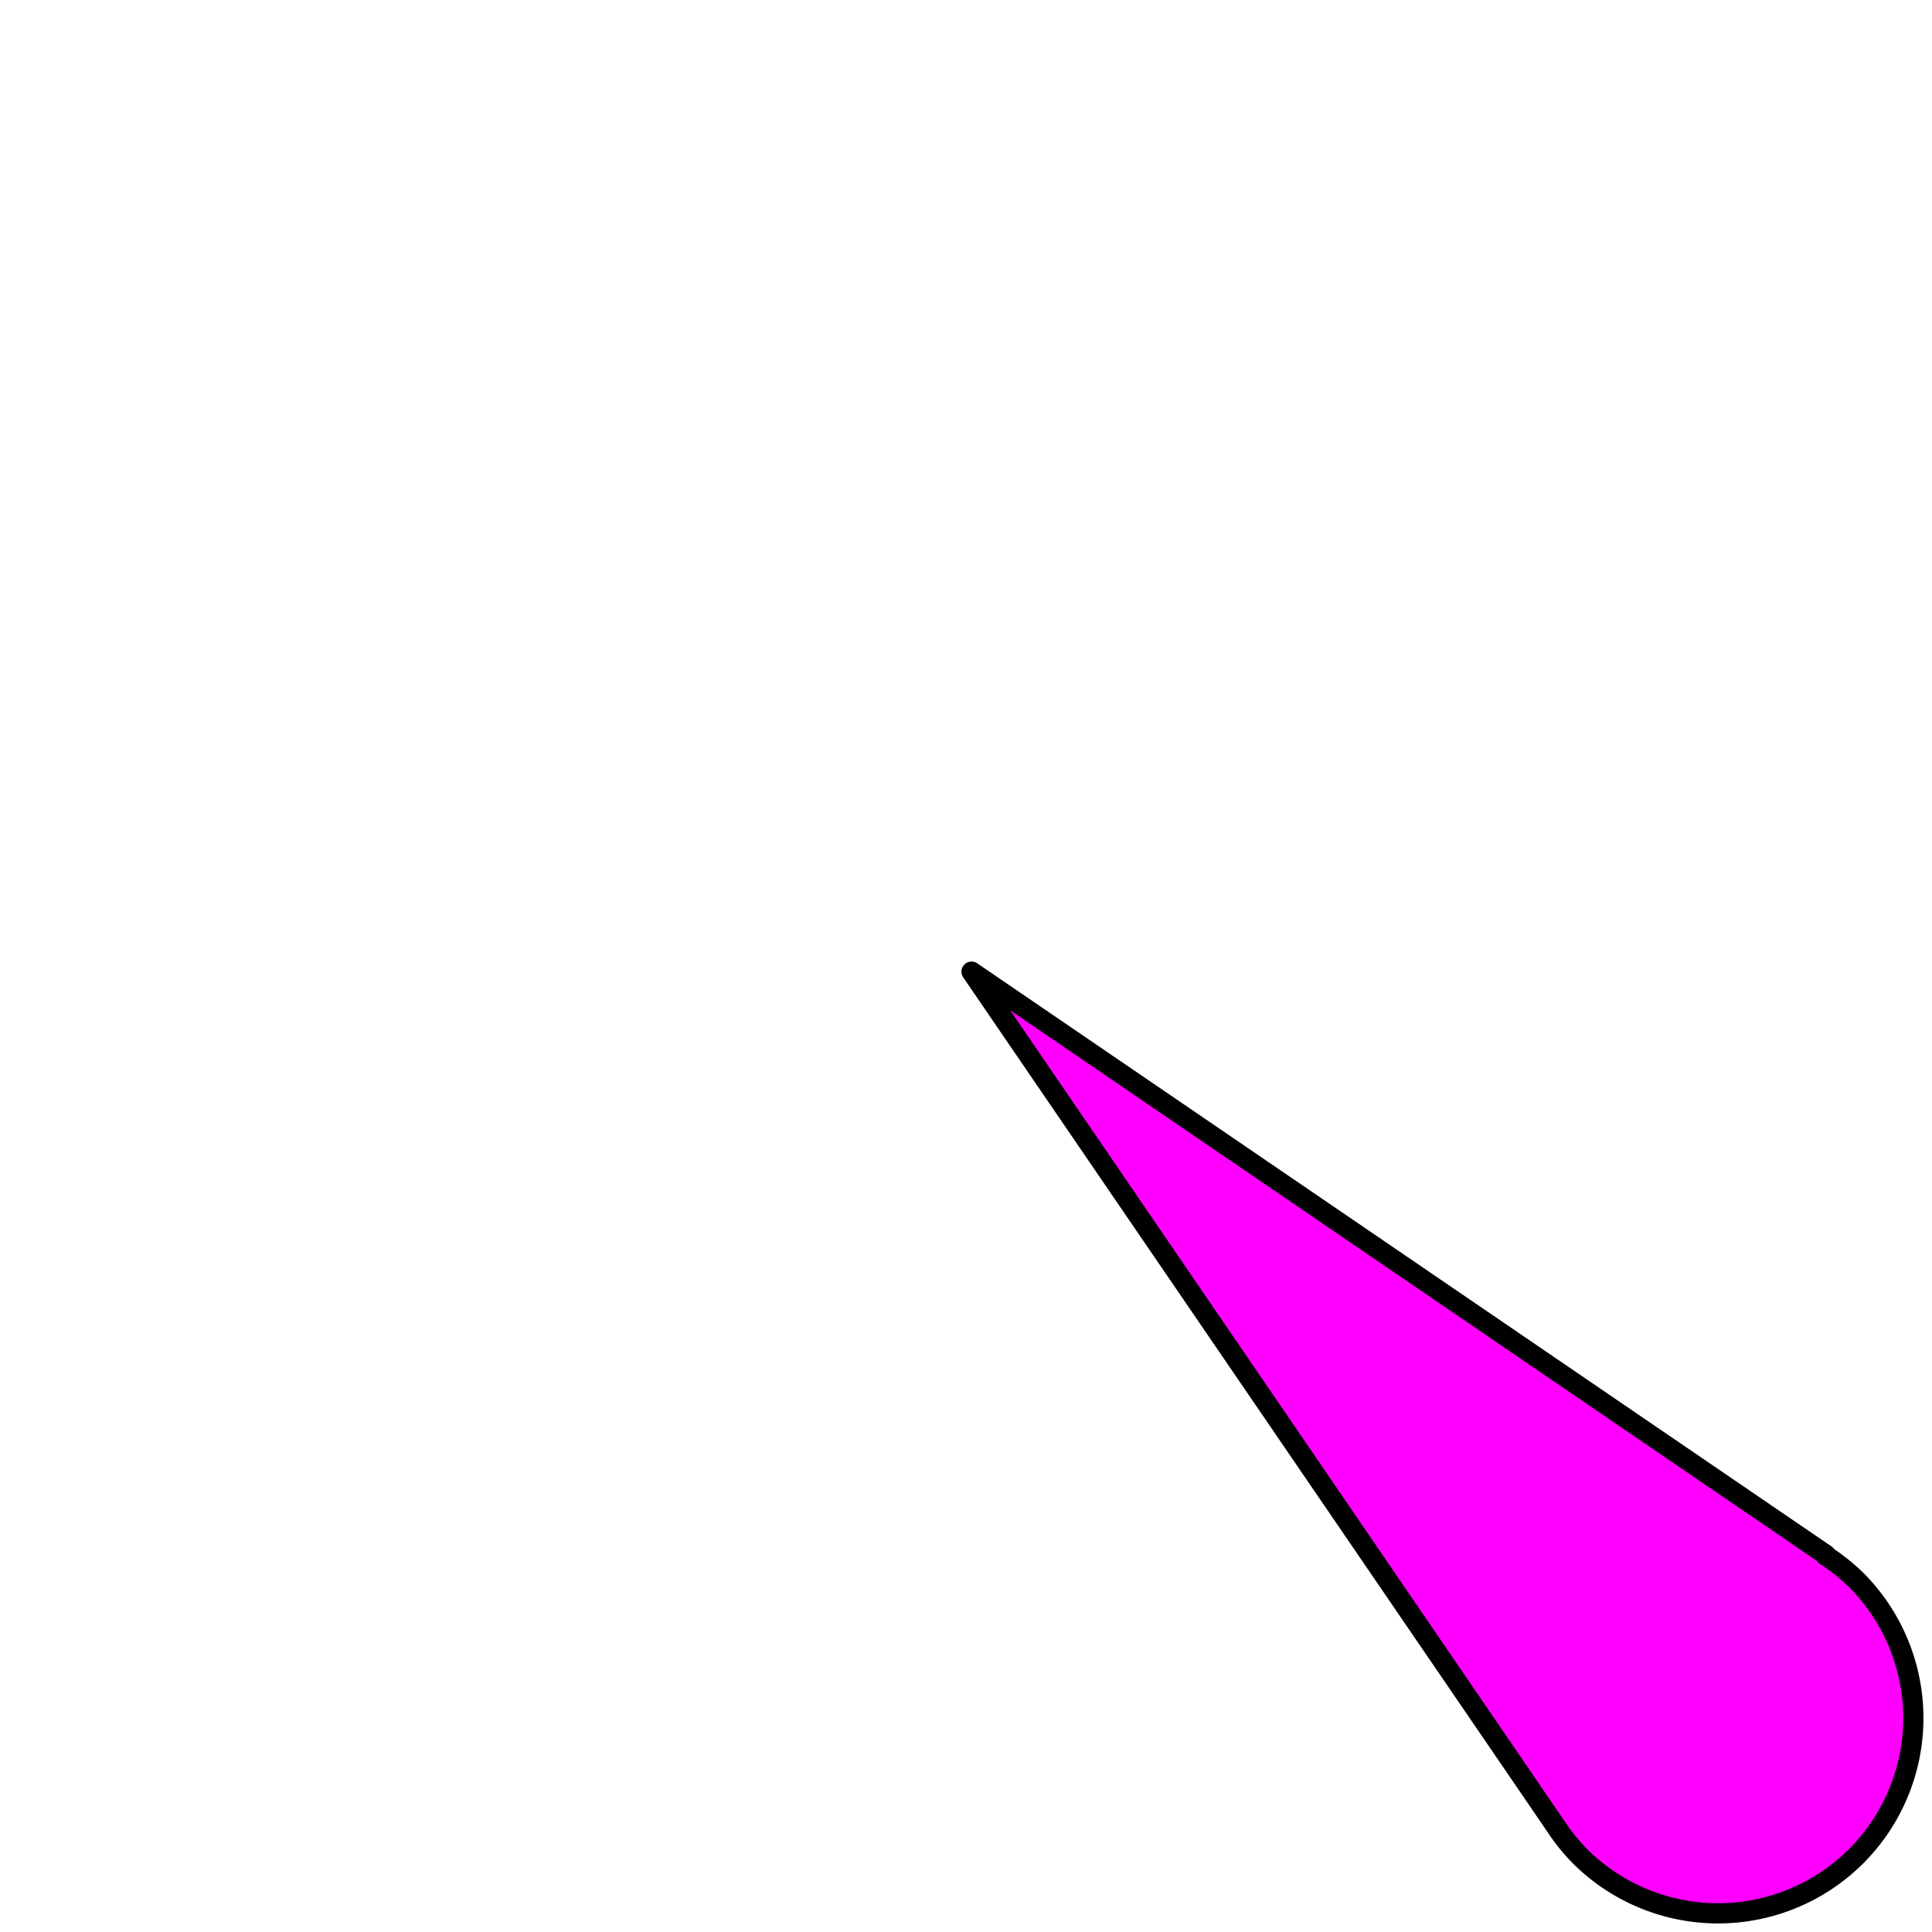 <?xml version="1.0" encoding="UTF-8" standalone="no"?>
<svg
   id="svg14012"
   width="7.6mm"
   height="7.6mm"
   version="1.1"
   viewBox="0 0 28.724 28.724"
   sodipodi:docname="LIGHTDEF.svg"
   inkscape:version="1.2.2 (b0a8486, 2022-12-01)"
   inkscape:export-filename="LIGHTDEF12.png"
   inkscape:export-xdpi="76.199997"
   inkscape:export-ydpi="76.199997"
   xmlns:inkscape="http://www.inkscape.org/namespaces/inkscape"
   xmlns:sodipodi="http://sodipodi.sourceforge.net/DTD/sodipodi-0.dtd"
   xmlns="http://www.w3.org/2000/svg"
   xmlns:svg="http://www.w3.org/2000/svg">
  <defs
     id="defs7138" />
  <sodipodi:namedview
     id="namedview7136"
     pagecolor="#505050"
     bordercolor="#eeeeee"
     borderopacity="1"
     inkscape:showpageshadow="0"
     inkscape:pageopacity="0"
     inkscape:pagecheckerboard="0"
     inkscape:deskcolor="#505050"
     showgrid="false"
     inkscape:zoom="16"
     inkscape:cx="8.15625"
     inkscape:cy="15.59375"
     inkscape:window-width="1920"
     inkscape:window-height="1027"
     inkscape:window-x="0"
     inkscape:window-y="25"
     inkscape:window-maximized="1"
     inkscape:current-layer="svg14012"
     inkscape:document-units="mm" />
  <g
     id="g16173"
     transform="matrix(-0.833,0.833,-0.833,-0.833,31.451,25.62)"
     style="stroke-width:0.849;fill:#ff00ff">
    <g
       id="g16177"
       style="stroke-width:0.849;fill:#ff00ff">
      <path
         id="path7591-2"
         style="fill:#ff00ff;fill-opacity:1;stroke:#000000;stroke-width:0.255;stroke-linecap:round;stroke-linejoin:round;stroke-dasharray:none;stroke-dashoffset:1.247;stroke-opacity:1"
         d="m 3.501,1.127 a 2.466,2.467 0 0 0 -2.466,2.467 2.466,2.467 0 0 0 0.056,0.493 h -0.01 L 3.501,16.915 5.911,4.087 A 2.466,2.467 0 0 0 5.965,3.595 2.466,2.467 0 0 0 3.501,1.127 Z" />
    </g>
  </g>
</svg>

